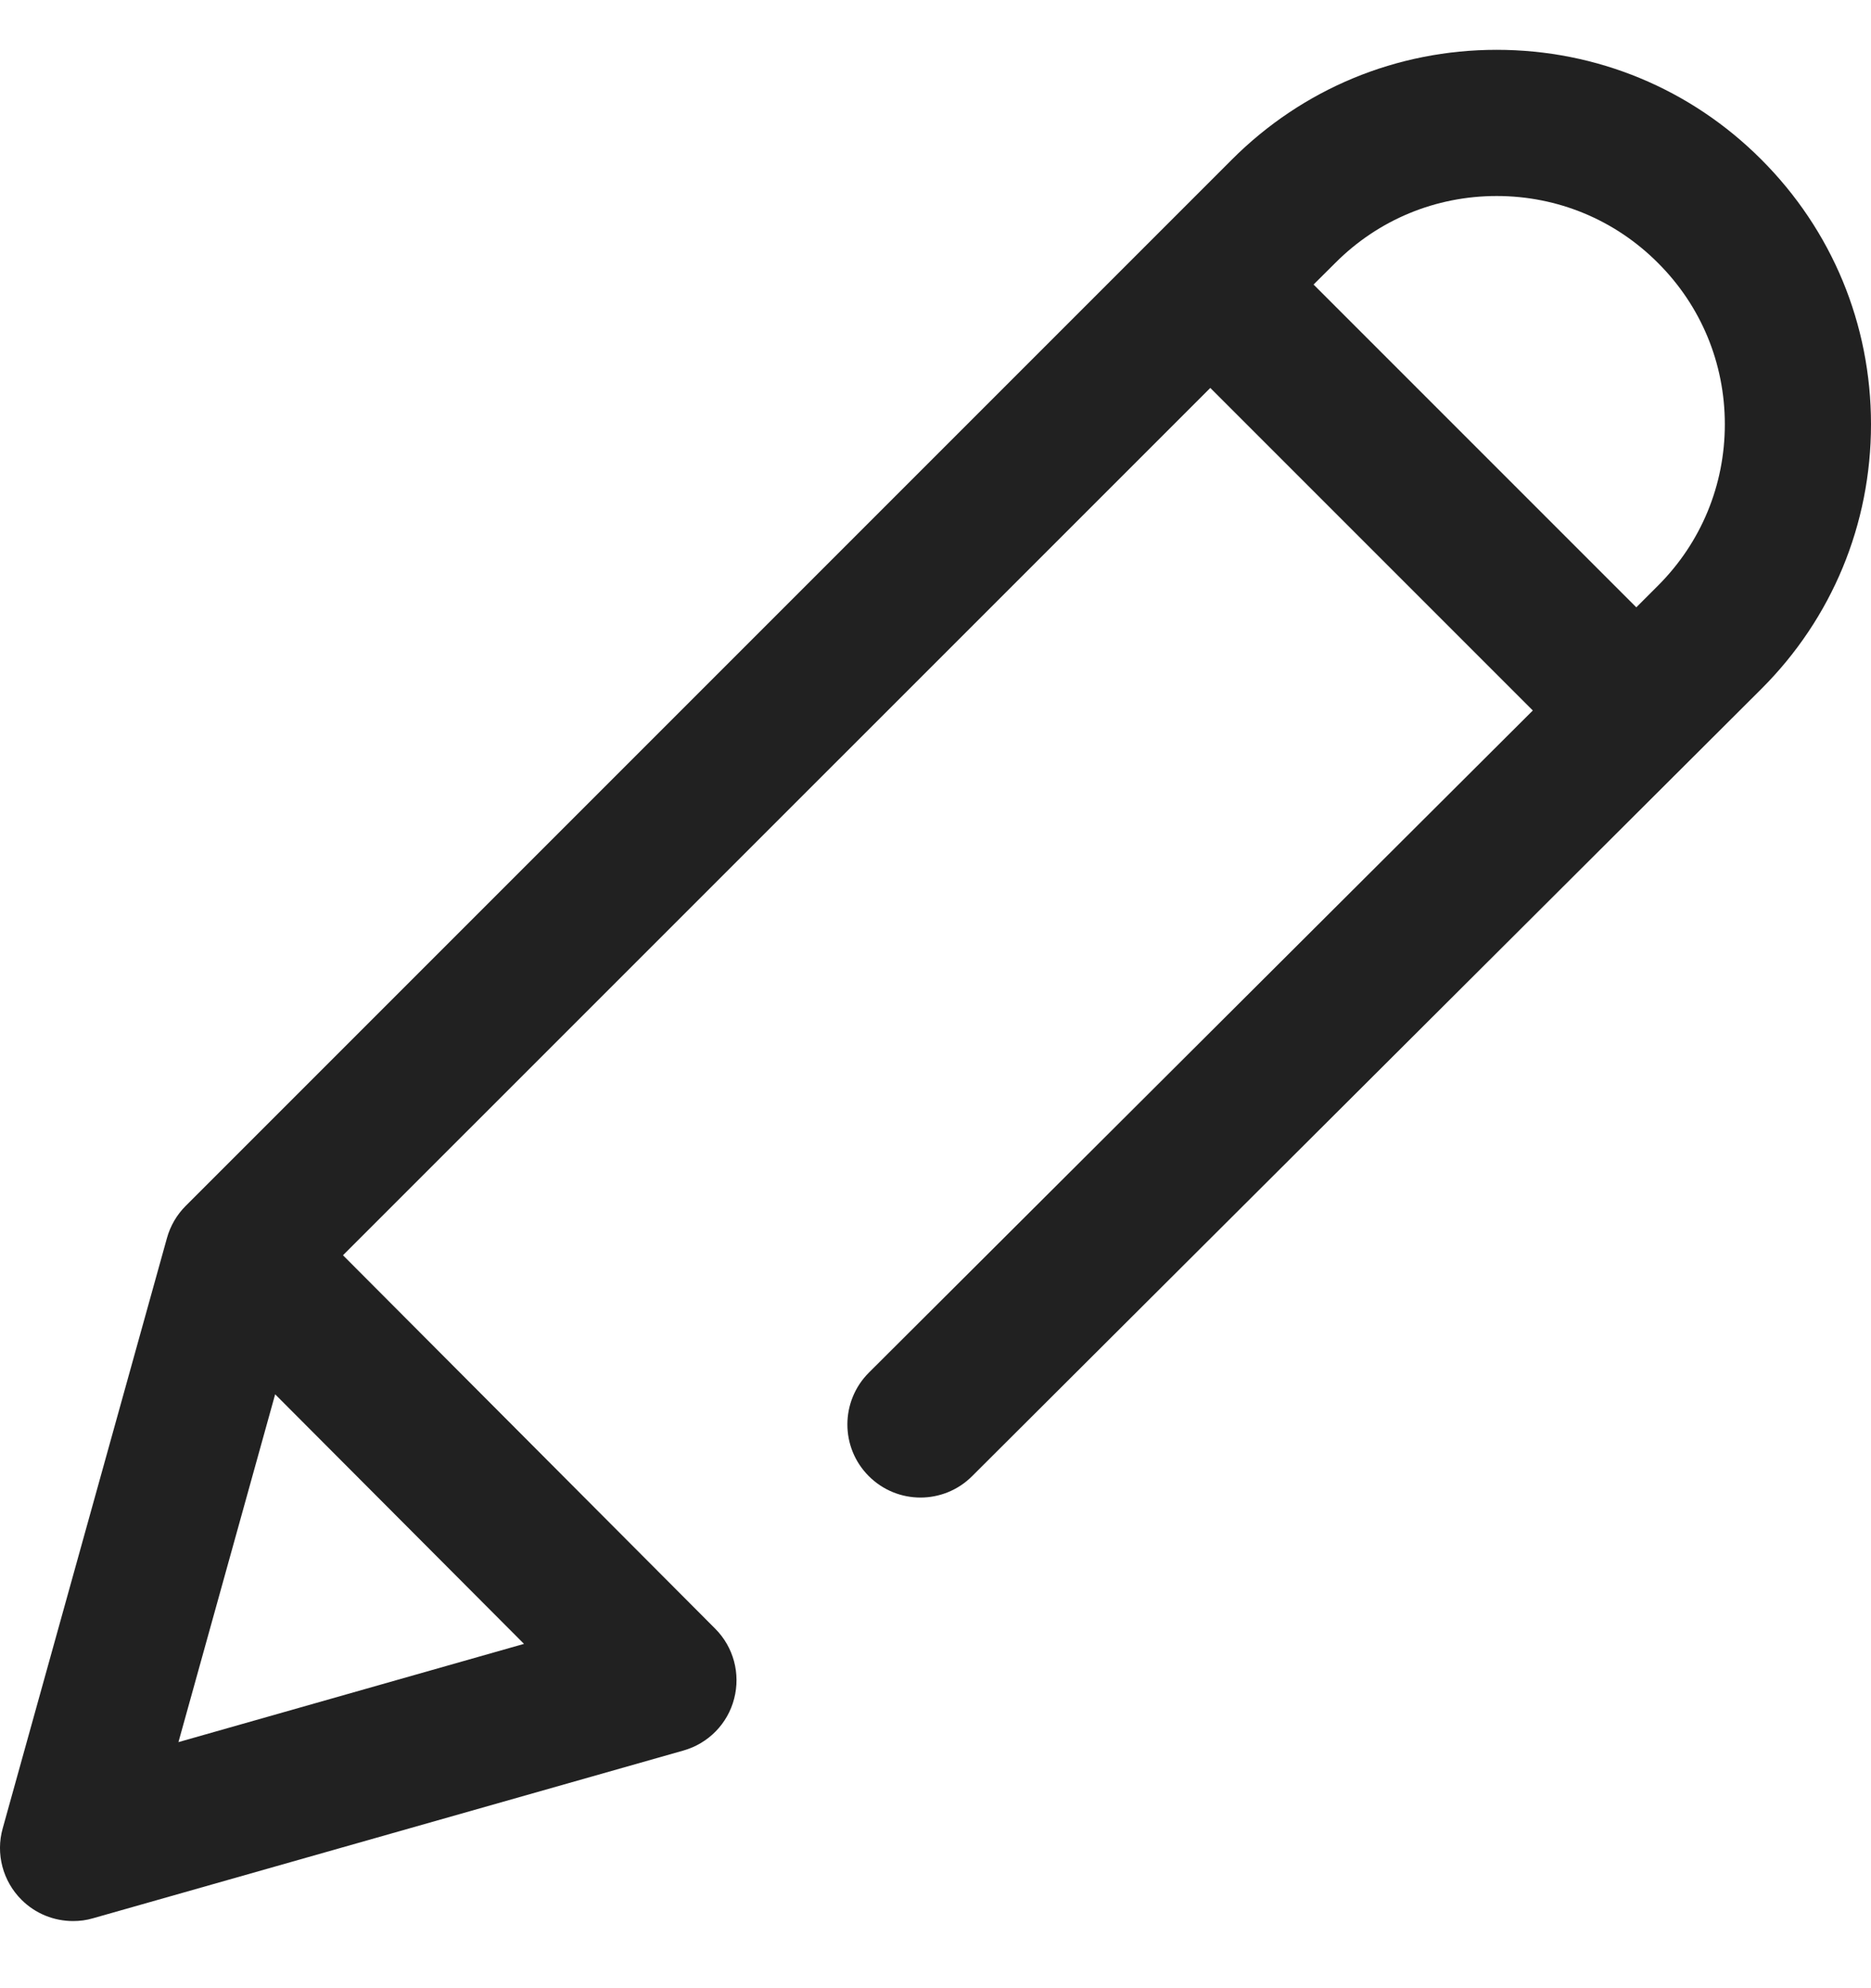 <svg width="16" height="17" viewBox="0 0 16 17" fill="none" xmlns="http://www.w3.org/2000/svg">
<g clip-path="url(#clip0)">
<path d="M15.062 1.364C14.458 0.759 13.654 0.426 12.799 0.426C11.944 0.426 11.14 0.759 10.535 1.364L1.588 10.311C1.512 10.387 1.457 10.481 1.428 10.585L0.023 15.634C-0.038 15.851 0.024 16.085 0.184 16.244C0.303 16.363 0.462 16.426 0.625 16.426C0.682 16.426 0.739 16.419 0.796 16.402L5.844 14.968C6.057 14.908 6.223 14.739 6.278 14.525C6.334 14.311 6.273 14.083 6.116 13.926L2.933 10.733L10.35 3.317L13.108 6.075L7.43 11.737C7.186 11.981 7.185 12.377 7.429 12.621C7.673 12.866 8.069 12.866 8.313 12.622L15.062 5.891C15.667 5.287 16 4.483 16 3.628C16 2.772 15.667 1.969 15.062 1.364ZM4.481 14.056L1.526 14.896L2.353 11.922L4.481 14.056ZM14.179 5.007L13.993 5.193L11.233 2.433L11.419 2.248C11.787 1.879 12.277 1.676 12.799 1.676C13.32 1.676 13.81 1.879 14.178 2.248C14.547 2.616 14.75 3.106 14.75 3.628C14.75 4.149 14.547 4.639 14.179 5.007Z" fill="#212121"/>
</g>
<defs>
<clipPath id="clip0">
<rect width="16" height="16" fill="white" transform="translate(0 0.426)"/>
</clipPath>
</defs>
</svg>
